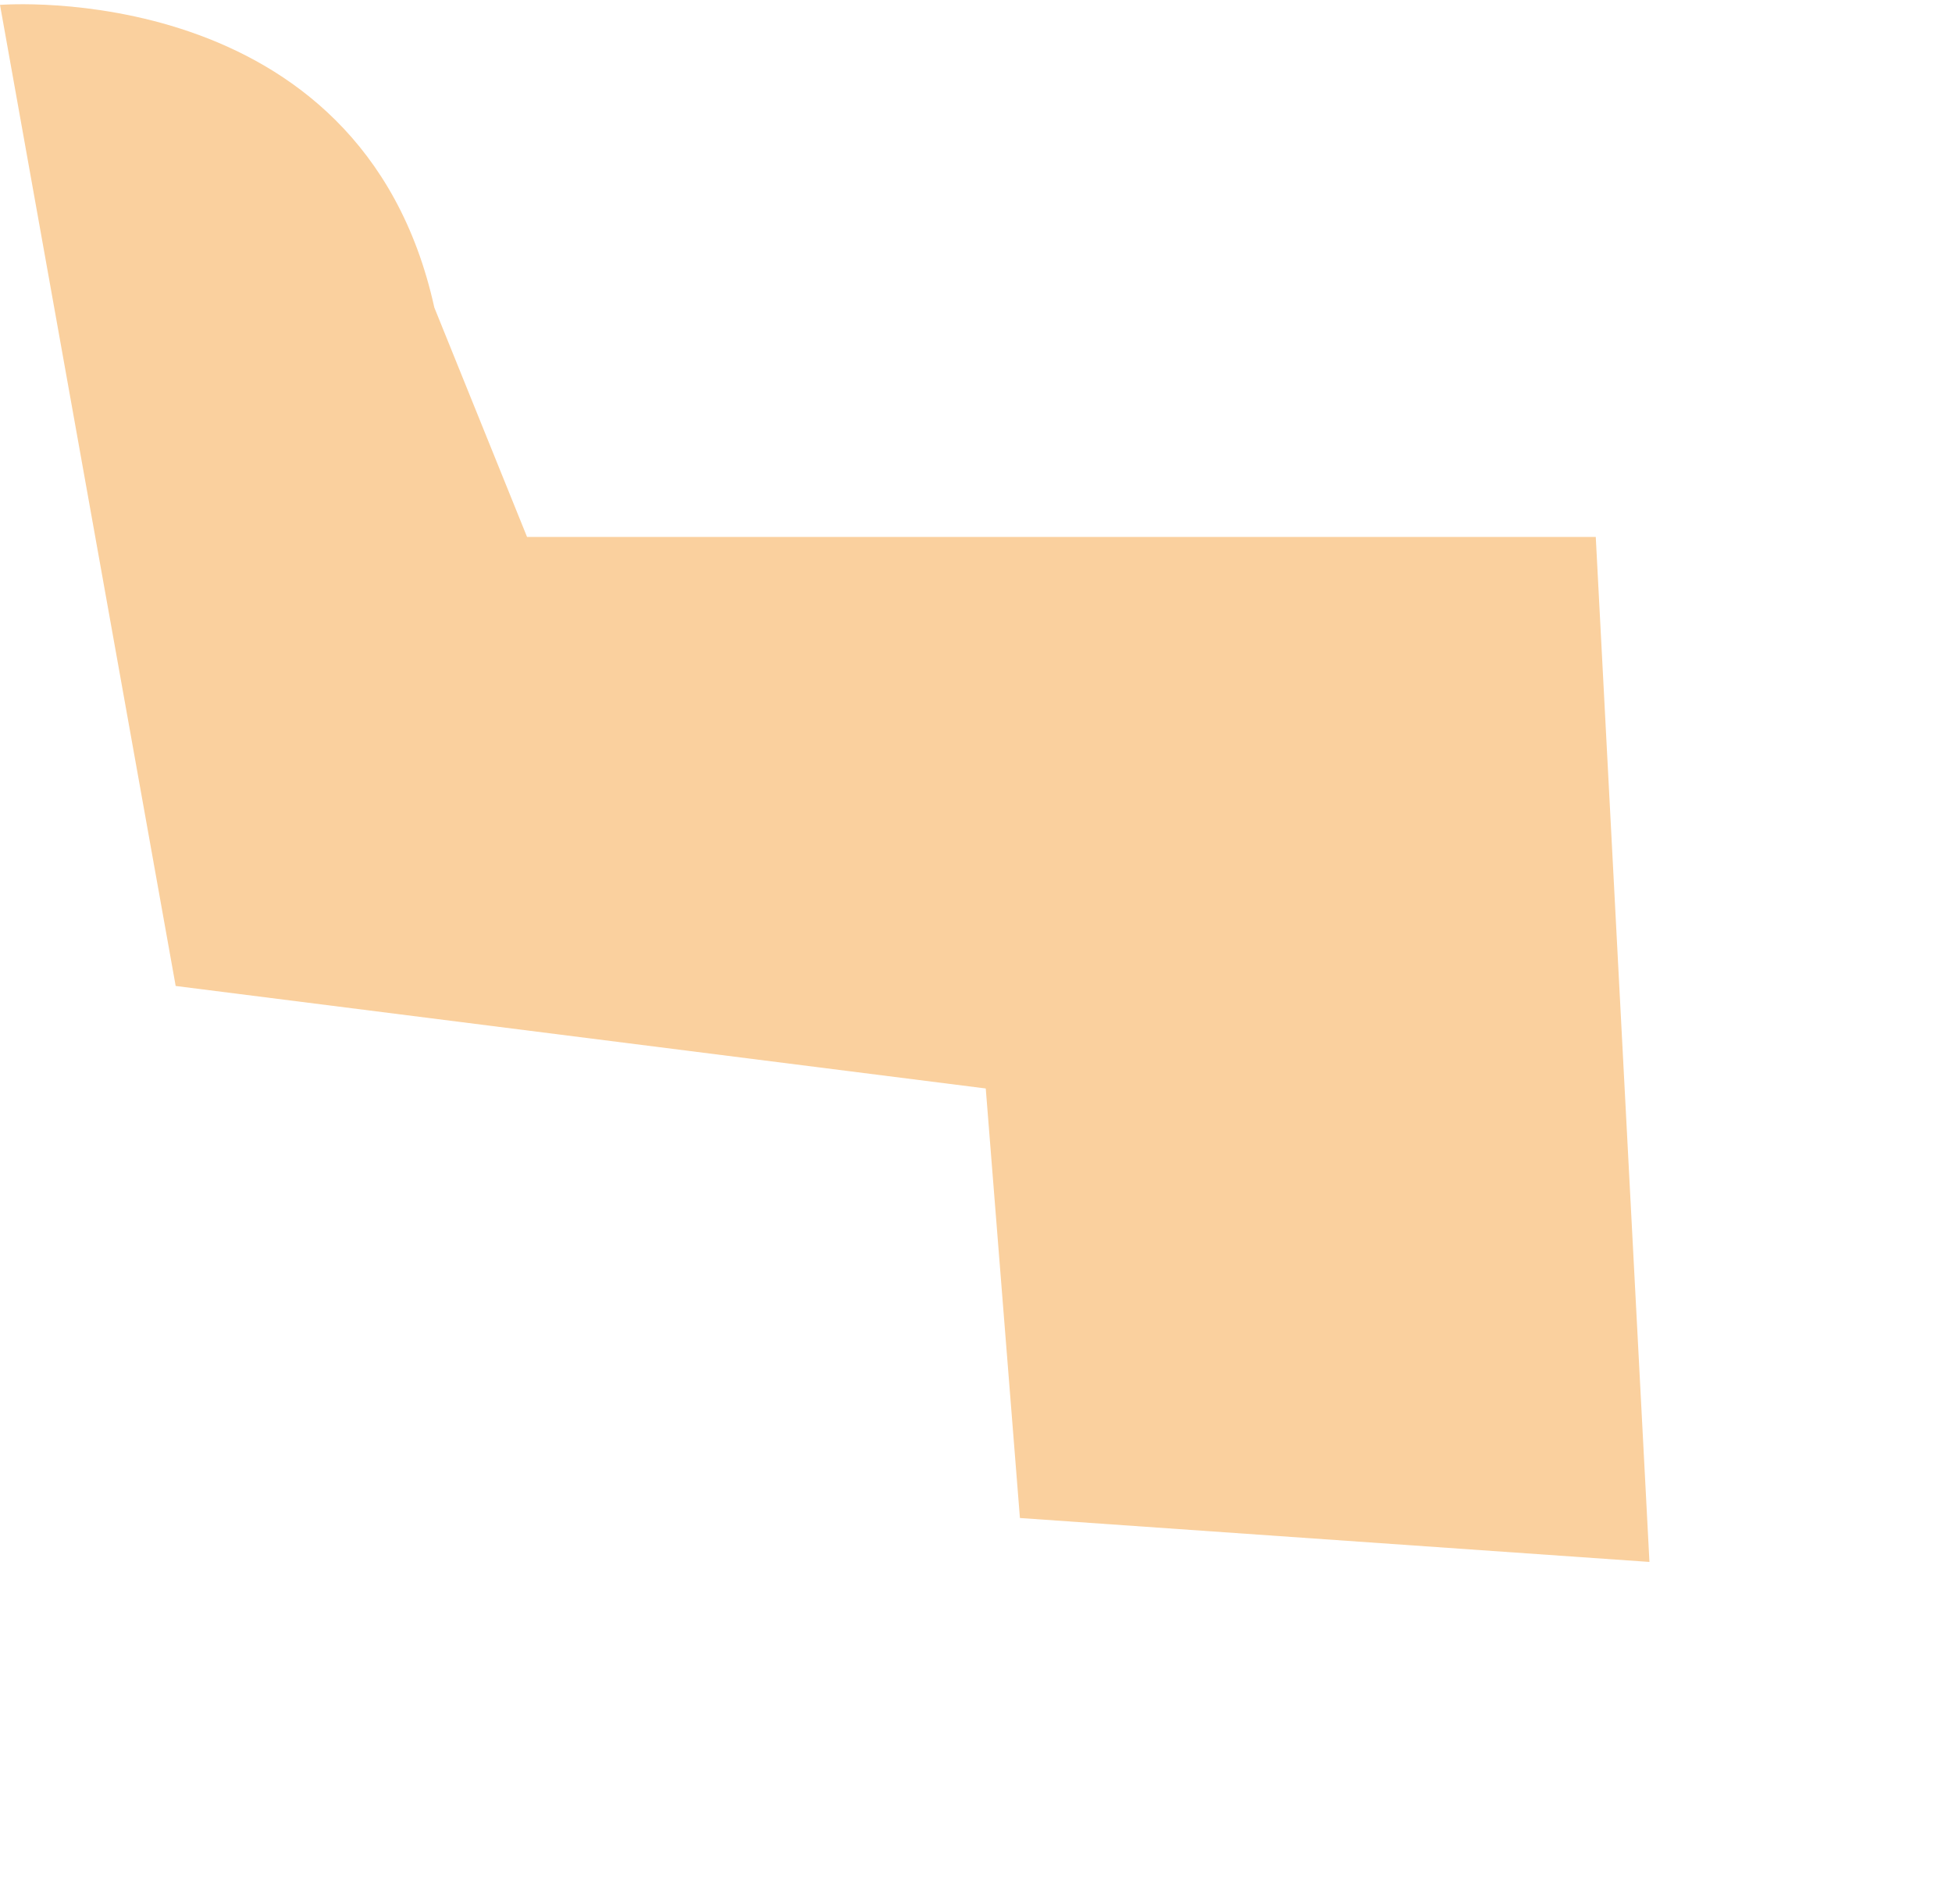 <svg xmlns="http://www.w3.org/2000/svg" width="40px" height="39px" viewBox="0 0 40 39" class="hand hand--right" aria-hidden="true">
                            <g stroke="none" stroke-width="1" fill="none" fill-rule="evenodd">
                            <path class="hand__grip" d="M20.9,31.1l-0.7-8.8L3.6,20.2L0,0.1c0,0,7.4-0.6,8.9,6.2l1.9,4.7h21.9l1.1,21L20.9,31.1z" fill="#FAD09E"/>
                            <polygon class="hand__cuff" points="16.9,39 20.2,31 39.9,32 39.9,39"/>
                        </g>
                        </svg>